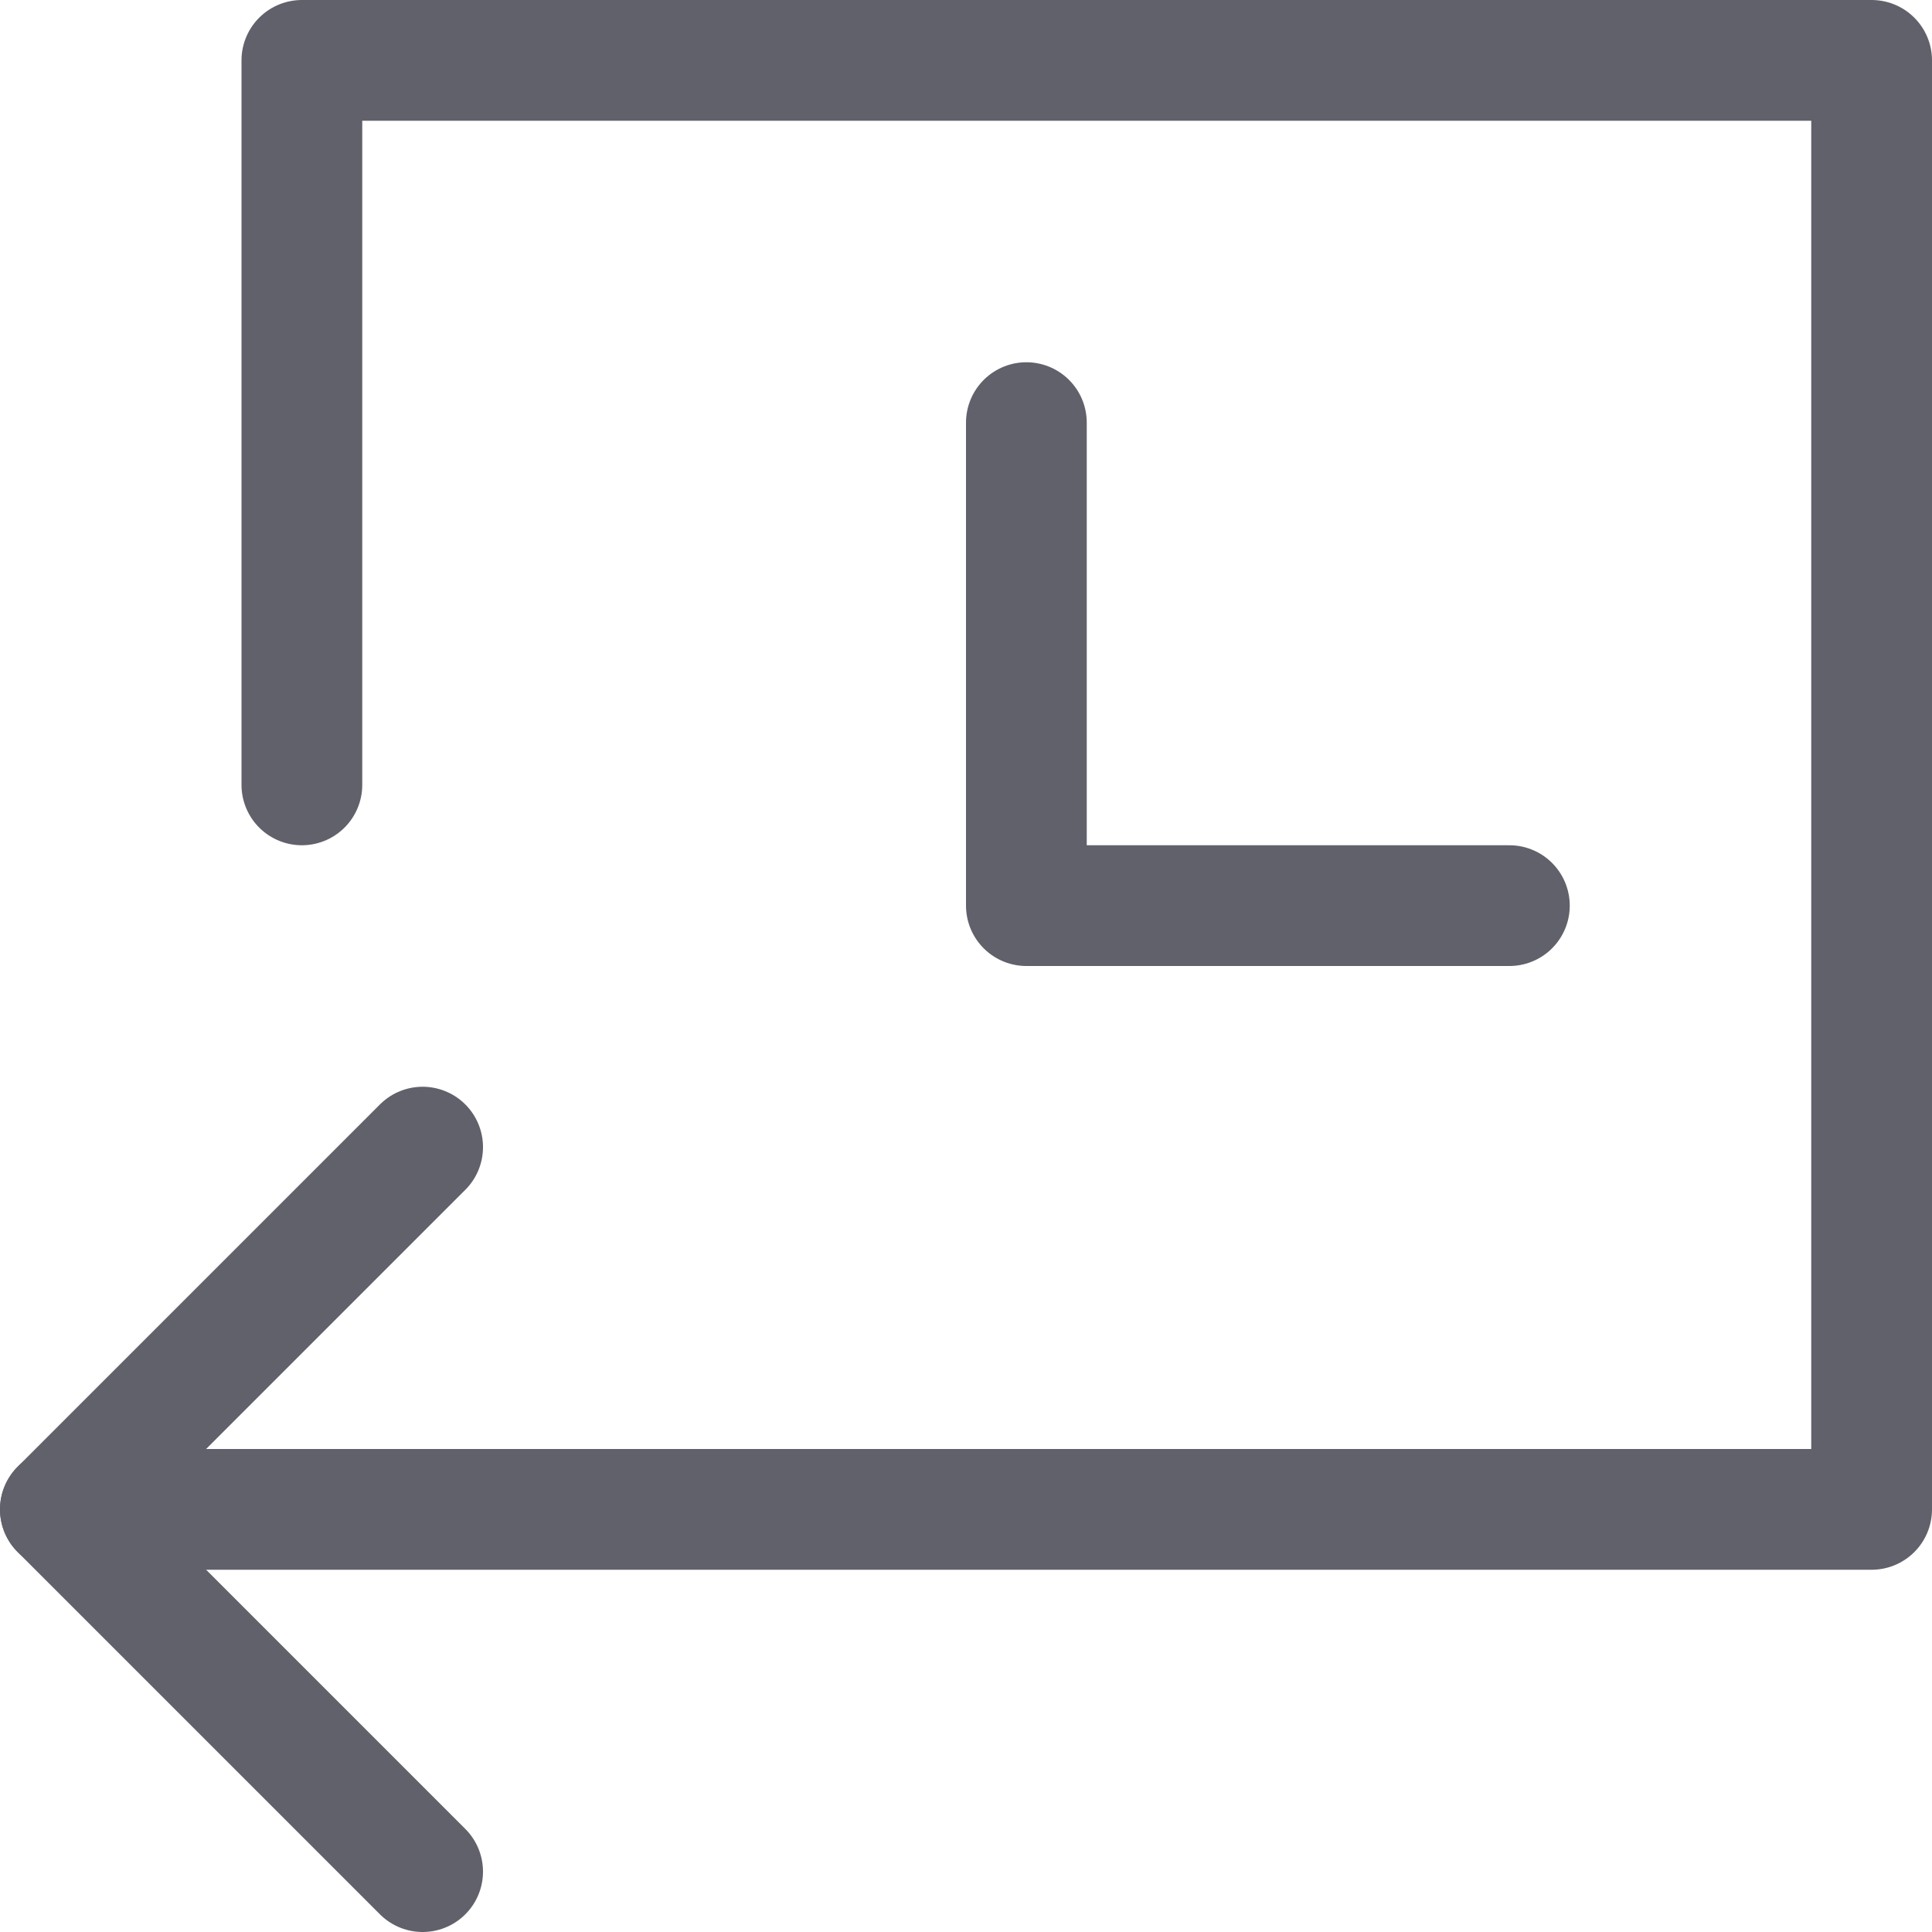 <svg xmlns="http://www.w3.org/2000/svg" height="16" width="16" viewBox="0 0 16 16"><title>progress 2</title><g fill="#61616b" class="nc-icon-wrapper"><polyline points="8.5 3.5 8.5 7.5 12.5 7.5" fill="none" stroke="#61616b" stroke-linecap="round" stroke-linejoin="round" data-color="color-2"></polyline> <polyline points="2.5 6.5 2.5 0.5 15.5 0.5 15.5 12.5 0.5 12.5" fill="none" stroke="#61616b" stroke-linecap="round" stroke-linejoin="round"></polyline> <polyline points="3.5 9.5 0.5 12.5 3.5 15.5" fill="none" stroke="#61616b" stroke-linecap="round" stroke-linejoin="round"></polyline></g></svg>